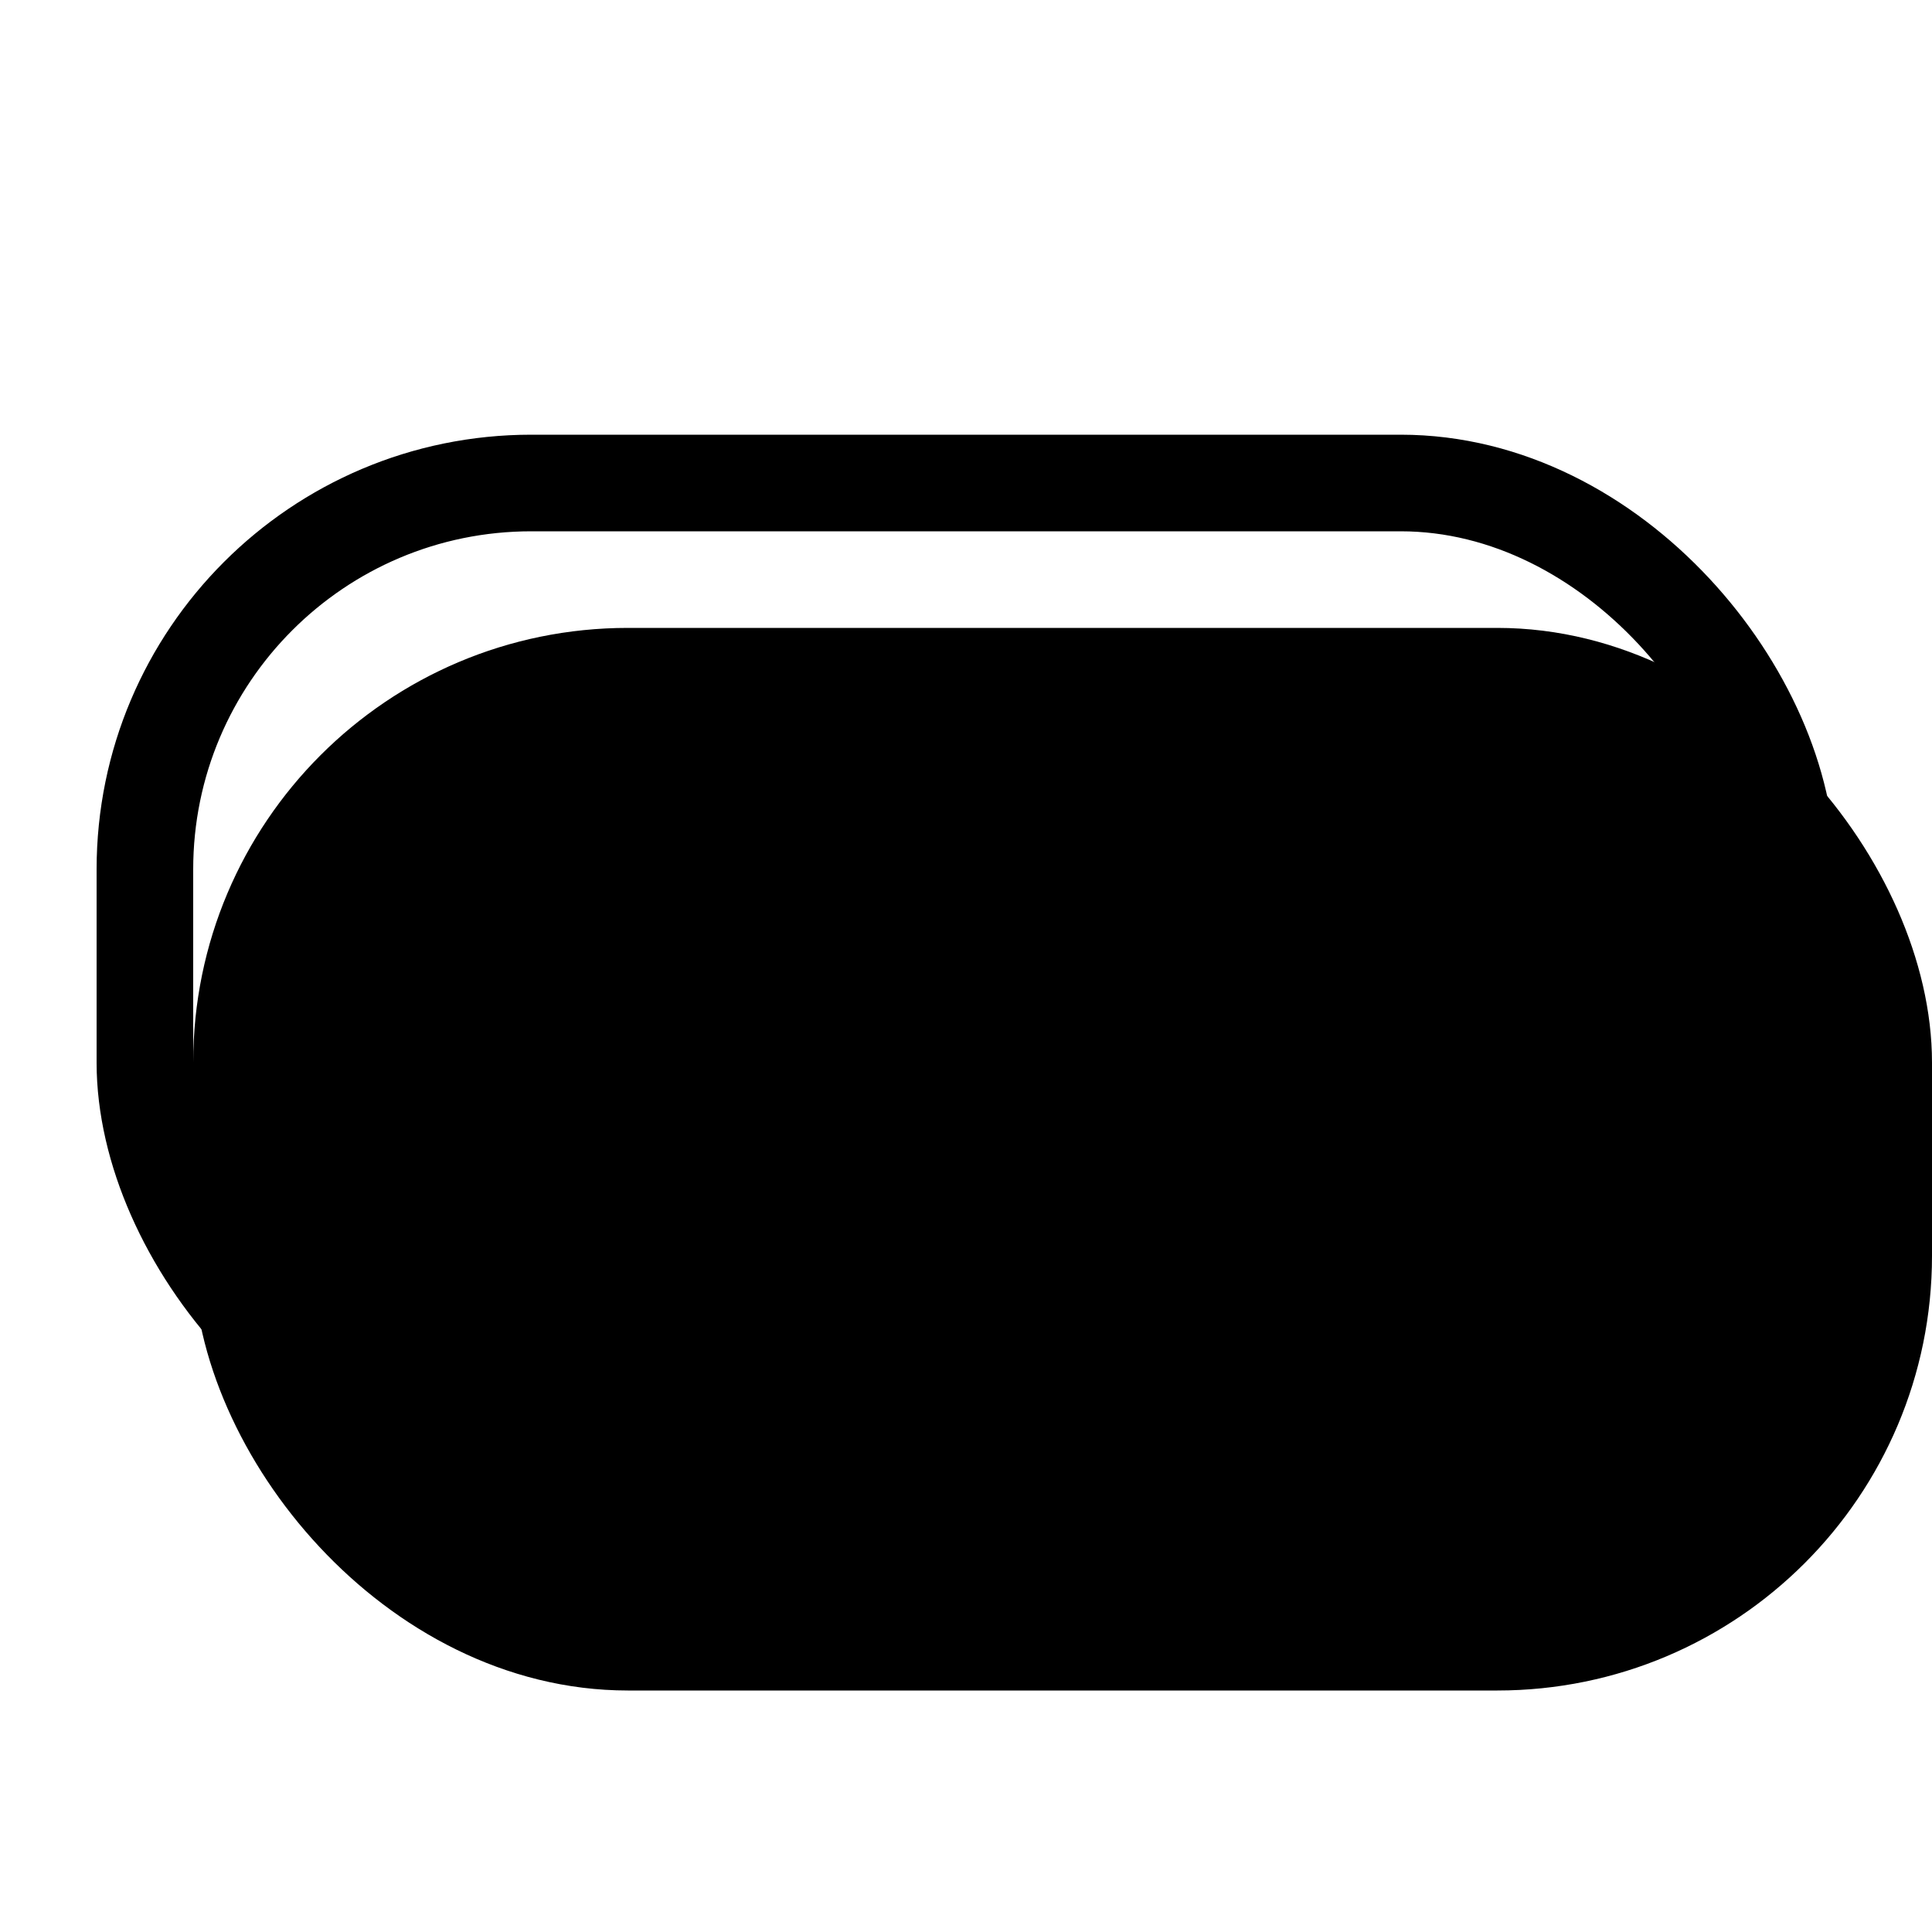 <svg xmlns="http://www.w3.org/2000/svg" width="20" height="20" viewBox="0 0 20 20"><g fill="none" fill-rule="evenodd"><rect width="17" height="10" x="2.5" y="7" fill="currentColor" stroke="currentColor" stroke-linecap="round" stroke-linejoin="round" rx="4"/><circle cx="12.25" cy="8.75" r="1" fill="#000" stroke="#000"/><circle cx="14.25" cy="11.25" r="1" fill="#000" stroke="#000"/><rect width="17" height="10" x="1.5" y="5" stroke="#000" stroke-linecap="round" stroke-linejoin="round" rx="4"/><path stroke="#000" stroke-linecap="round" stroke-width="2" d="M4 10h4m-2 2V8"/></g></svg>
